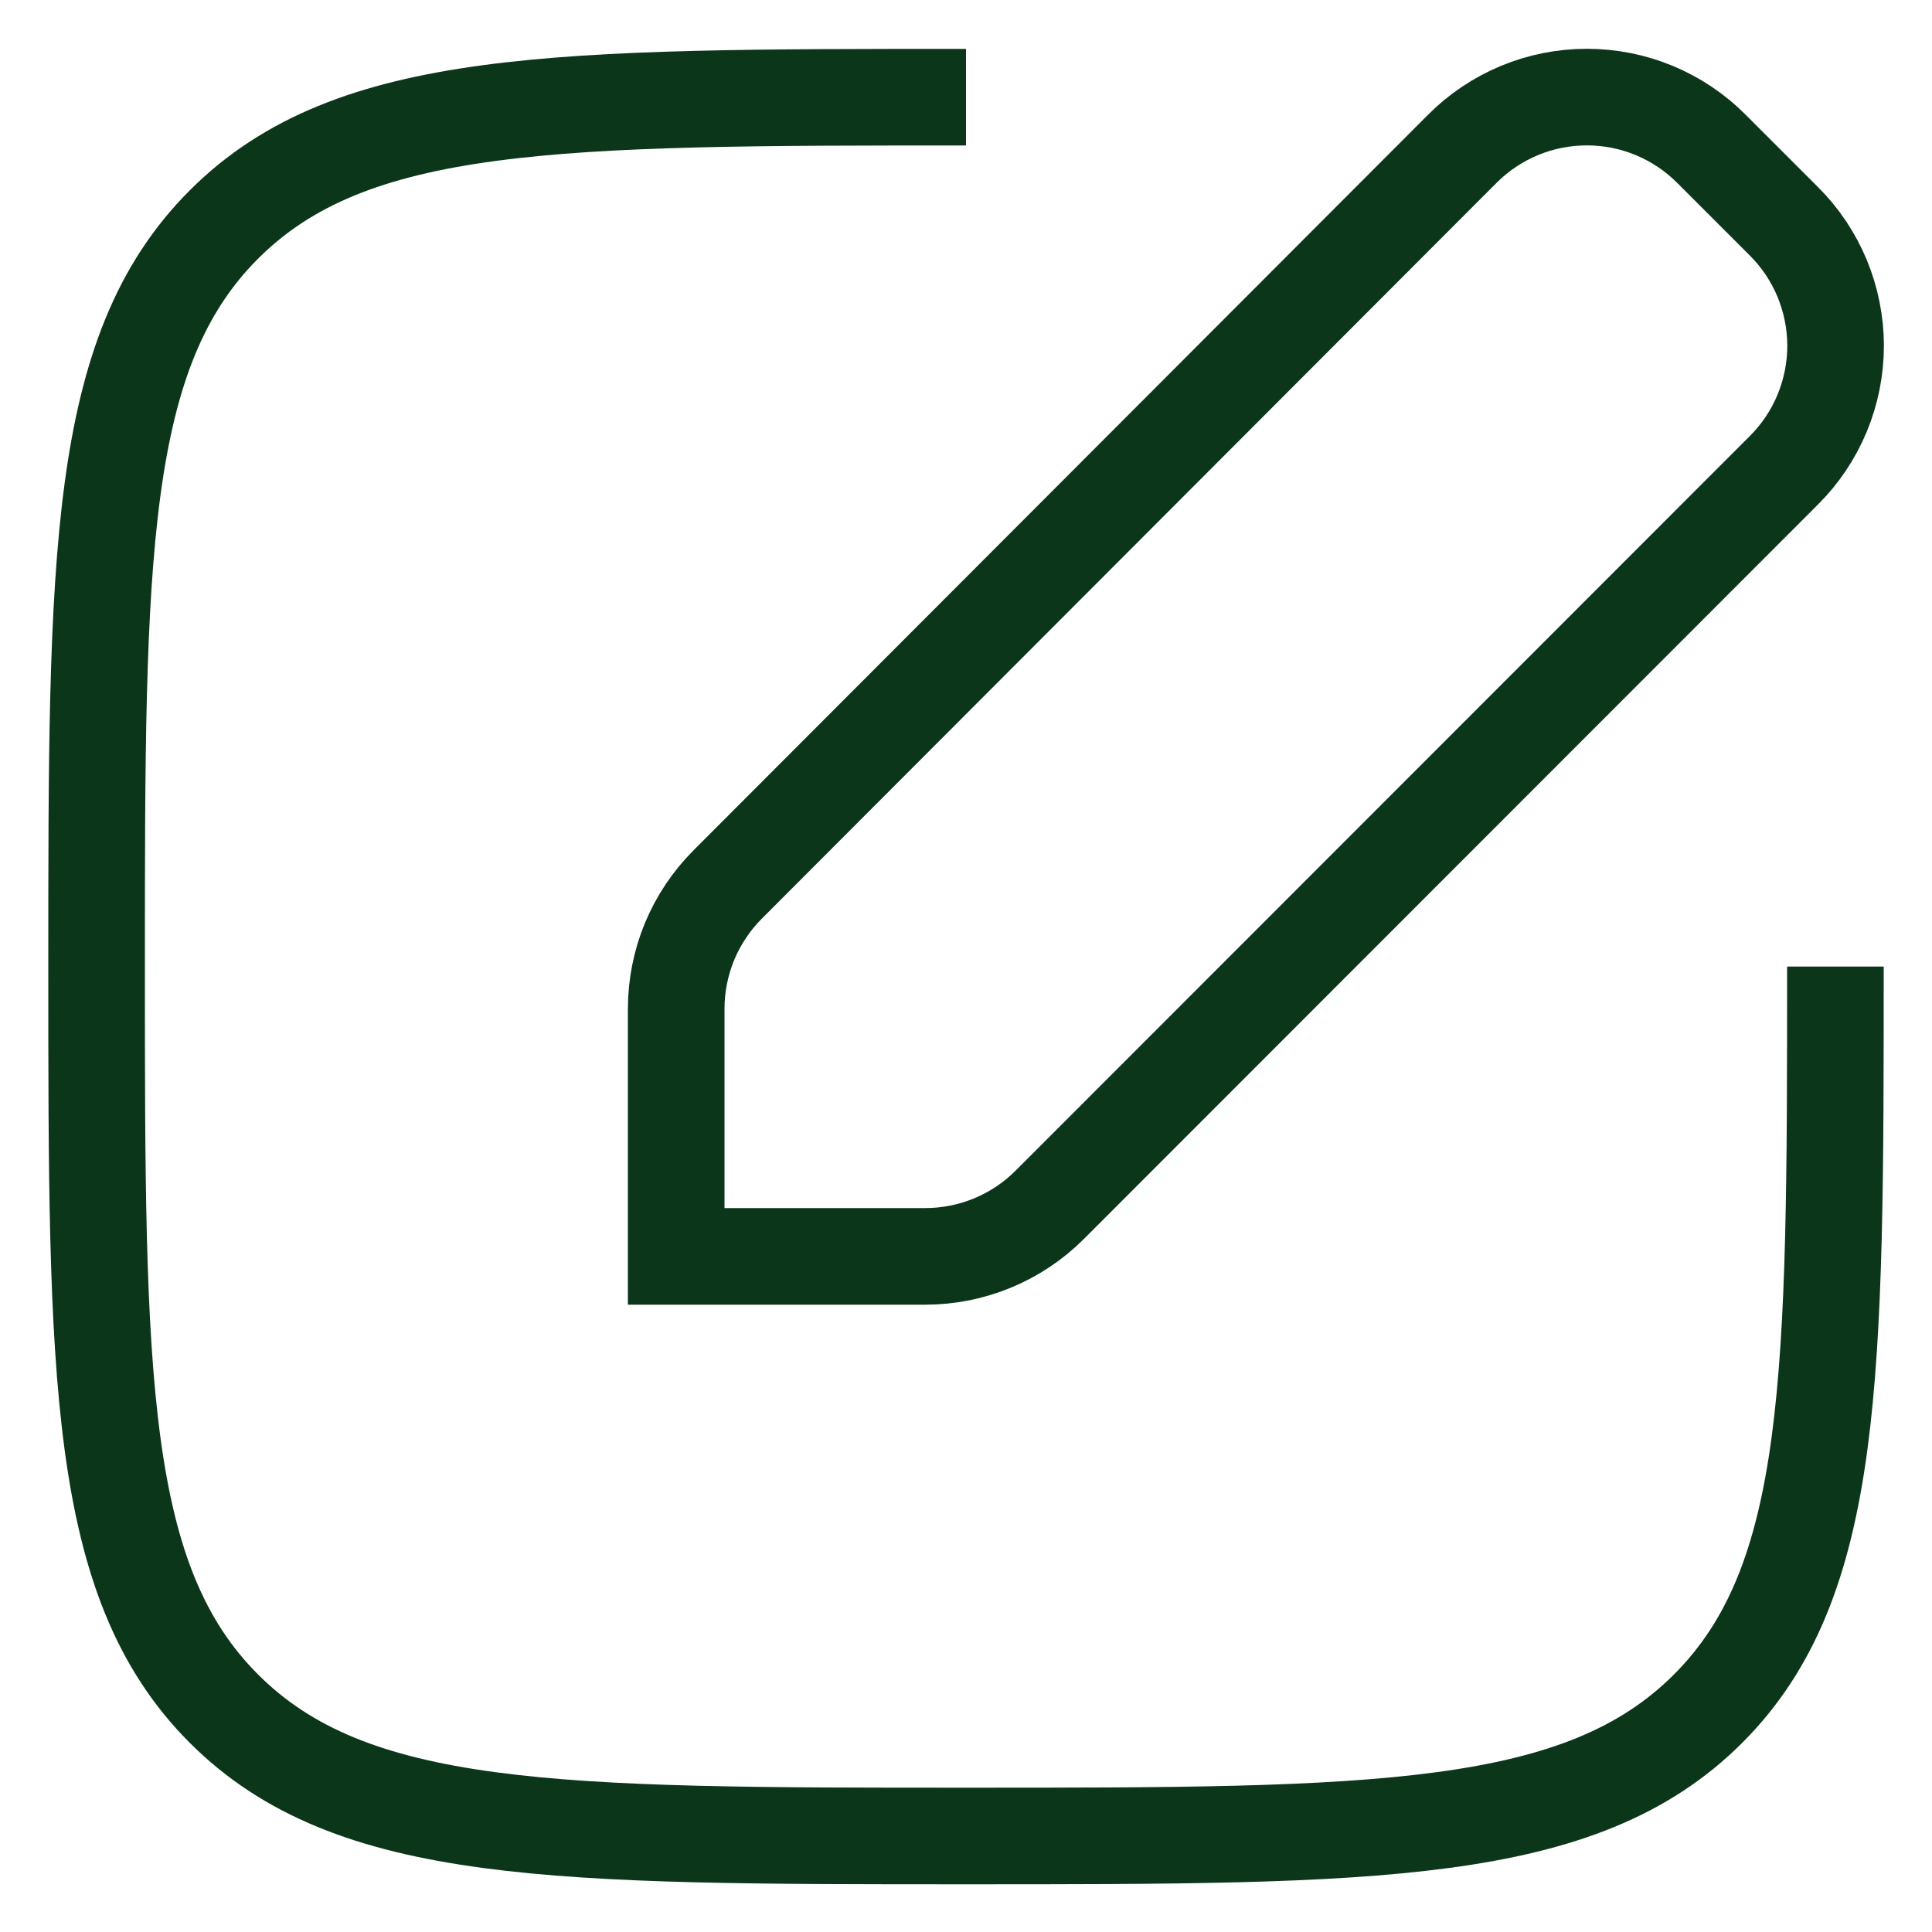 <svg width="20" height="20" viewBox="0 0 20 20" fill="none" xmlns="http://www.w3.org/2000/svg">
<path d="M7.533 9.156C7.364 9.325 7.23 9.526 7.138 9.747C7.047 9.968 7 10.205 7 10.444V13.006H9.578C10.061 13.006 10.525 12.814 10.867 12.472L18.467 4.868C18.637 4.699 18.771 4.498 18.863 4.277C18.954 4.056 19.002 3.819 19.002 3.58C19.002 3.34 18.954 3.103 18.863 2.882C18.771 2.661 18.637 2.46 18.467 2.291L17.716 1.54C17.547 1.37 17.346 1.236 17.125 1.144C16.904 1.052 16.666 1.005 16.427 1.005C16.188 1.005 15.95 1.052 15.729 1.144C15.508 1.236 15.307 1.37 15.138 1.54L7.533 9.156Z" stroke="#0B3619" strokeWidth="1.5" strokeLinecap="round" strokeLinejoin="round"/>
<path d="M19 10.006C19 14.249 19 16.37 17.682 17.688C16.364 19.006 14.242 19.006 10 19.006C5.758 19.006 3.636 19.006 2.318 17.688C1 16.37 1 14.248 1 10.006C1 5.764 1 3.642 2.318 2.324C3.636 1.006 5.758 1.006 10 1.006" stroke="#0B3619" strokeWidth="1.5" strokeLinecap="round" strokeLinejoin="round"/>
</svg>
